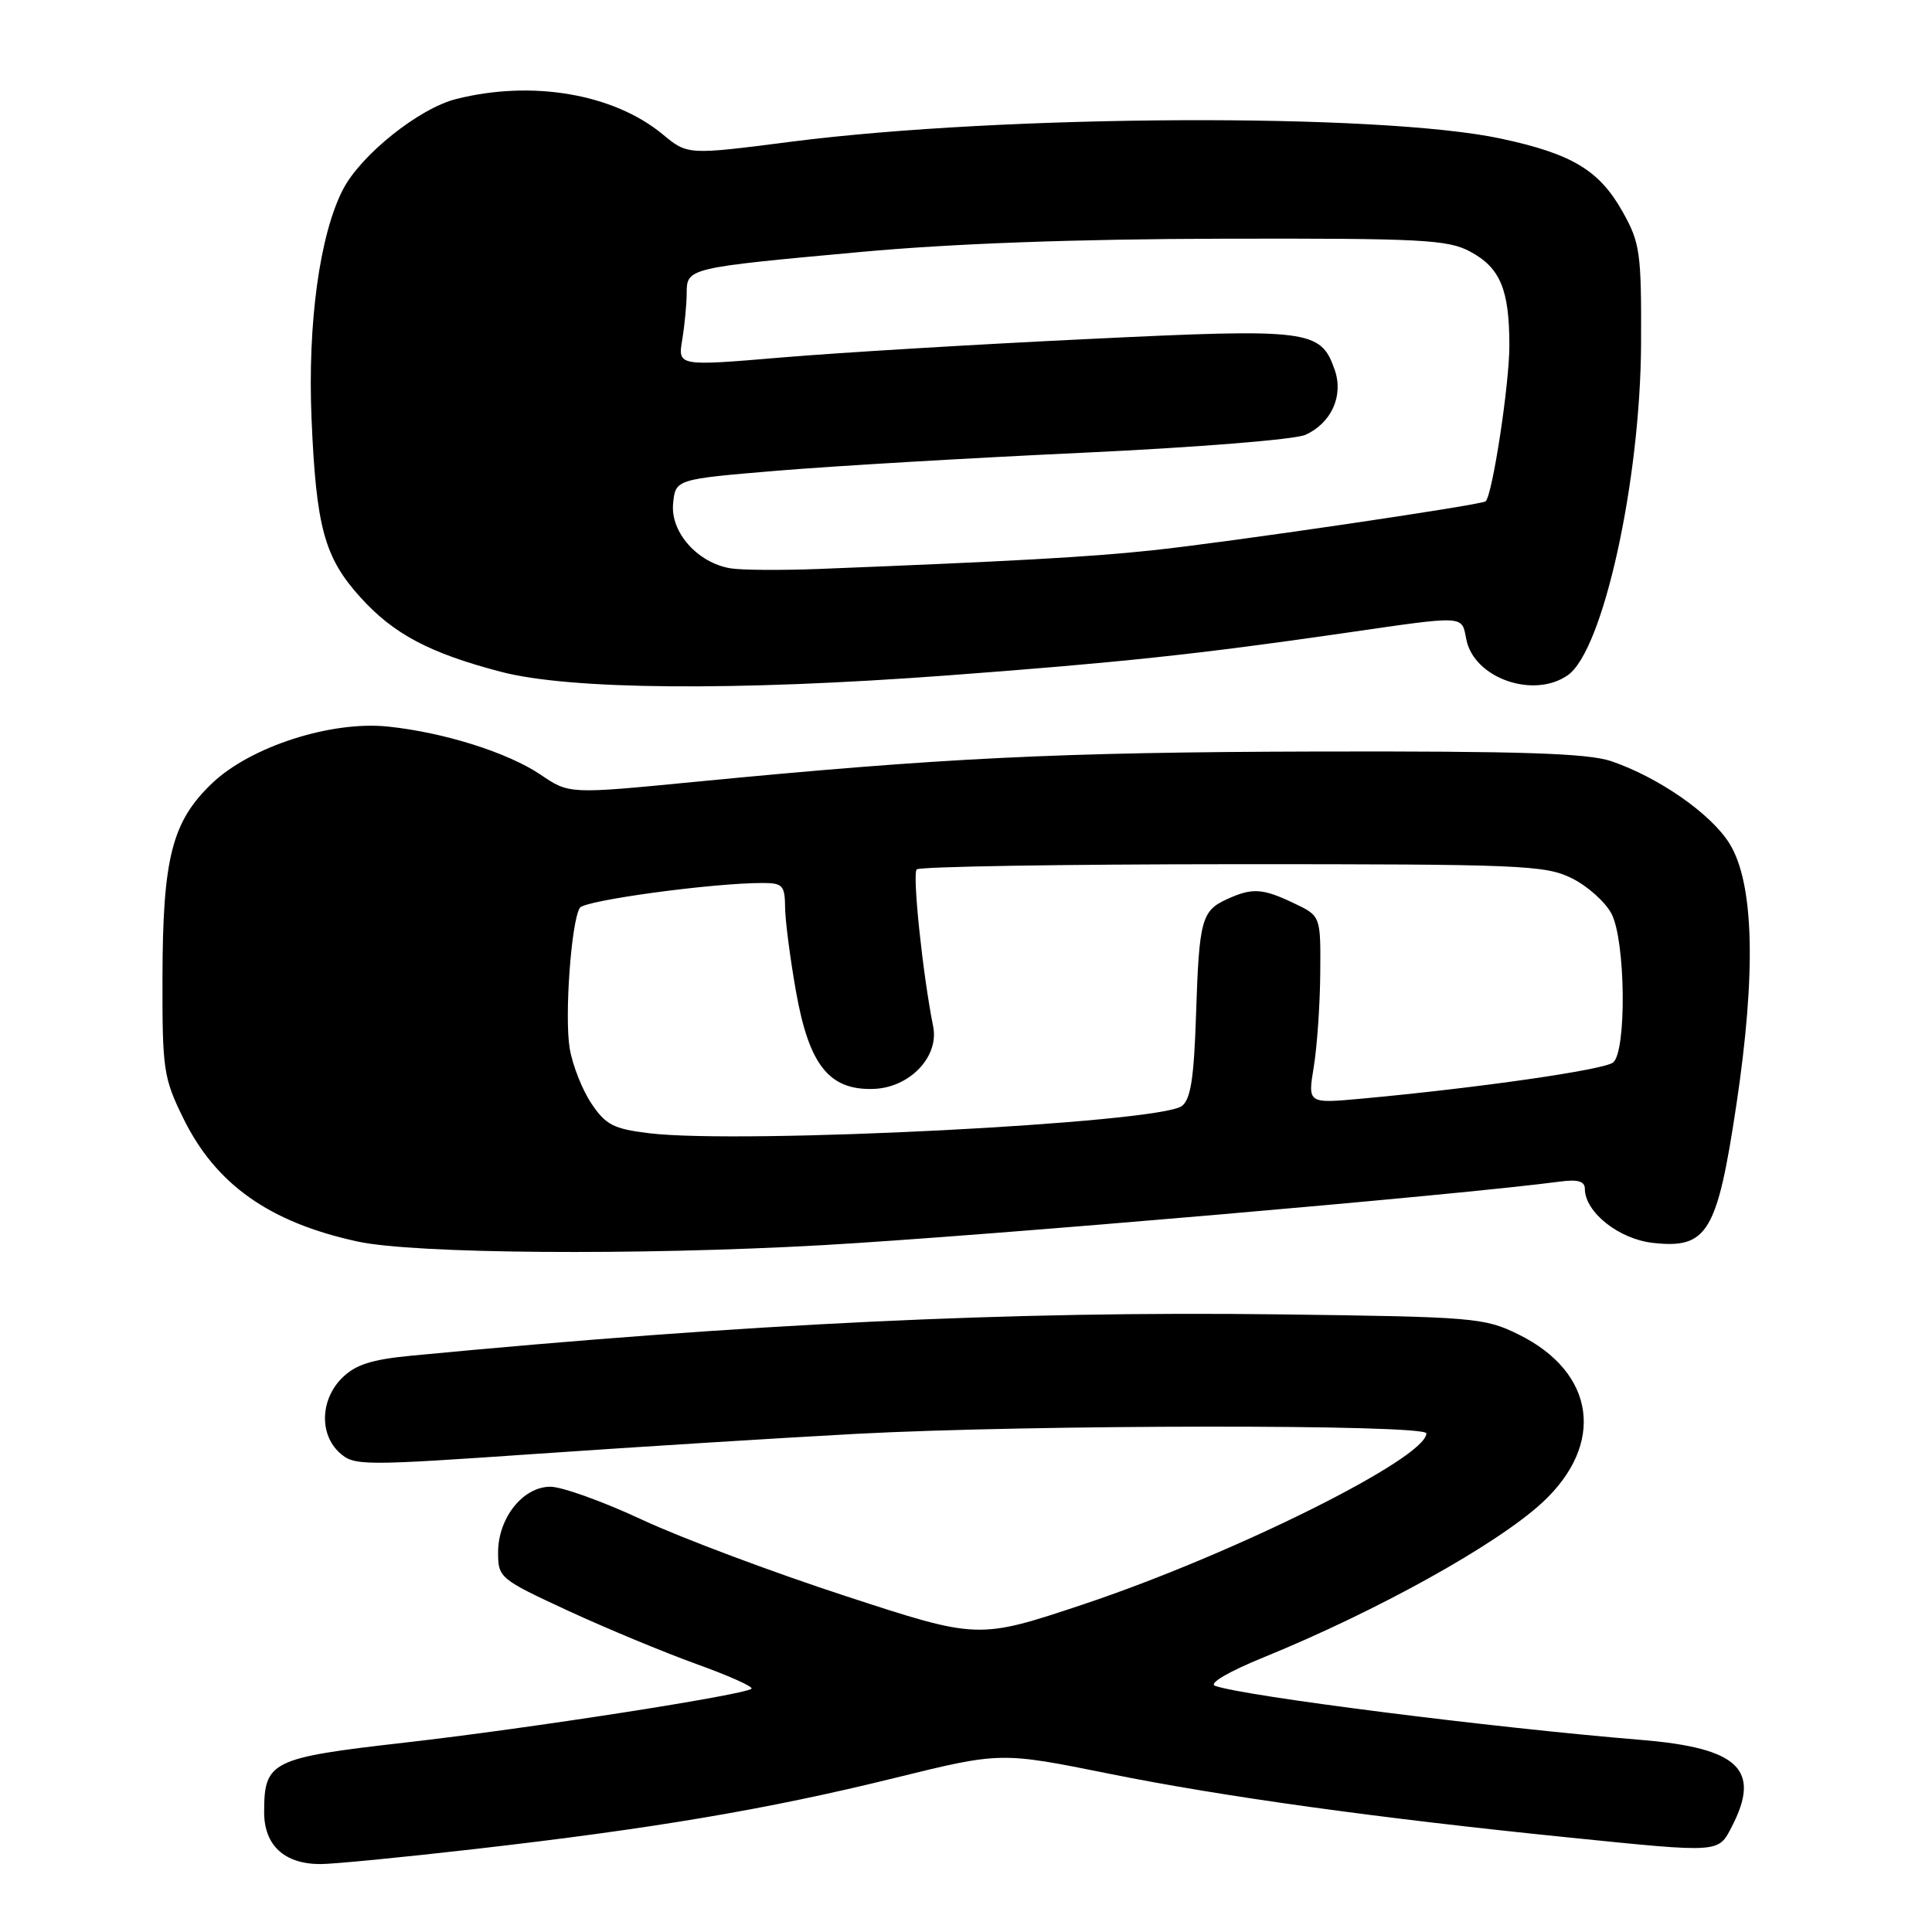 <?xml version="1.0" encoding="UTF-8" standalone="no"?>
<!DOCTYPE svg PUBLIC "-//W3C//DTD SVG 1.1//EN" "http://www.w3.org/Graphics/SVG/1.1/DTD/svg11.dtd" >
<svg xmlns="http://www.w3.org/2000/svg" xmlns:xlink="http://www.w3.org/1999/xlink" version="1.1" viewBox="0 0 256 256">
 <g >
 <path fill="currentColor"
d=" M 62.89 245.01 C 86.45 242.32 101.83 239.72 118.55 235.59 C 132.60 232.13 132.60 232.13 147.04 235.04 C 161.93 238.05 182.70 240.93 208.00 243.49 C 227.99 245.52 227.67 245.54 229.47 242.05 C 233.39 234.48 230.40 231.62 217.50 230.55 C 197.83 228.94 164.75 224.74 161.00 223.38 C 160.12 223.06 162.79 221.50 167.50 219.58 C 182.50 213.46 198.29 204.69 204.34 199.12 C 212.75 191.36 211.42 181.85 201.21 176.82 C 196.70 174.60 195.37 174.49 169.50 174.16 C 134.14 173.71 99.01 175.38 54.56 179.63 C 49.20 180.14 47.08 180.83 45.31 182.60 C 42.44 185.47 42.30 190.05 45.00 192.50 C 46.92 194.24 47.94 194.24 71.25 192.63 C 84.59 191.71 103.60 190.52 113.50 189.99 C 136.88 188.75 189.00 188.71 189.00 189.93 C 189.00 193.21 163.49 205.92 143.56 212.58 C 129.61 217.23 129.61 217.23 112.06 211.49 C 102.40 208.34 90.27 203.79 85.10 201.38 C 79.94 198.97 74.46 197.00 72.93 197.00 C 69.29 197.00 66.00 201.14 66.00 205.70 C 66.00 209.06 66.21 209.23 75.25 213.42 C 80.34 215.77 88.00 218.95 92.27 220.49 C 96.55 222.03 99.84 223.50 99.58 223.76 C 98.76 224.57 70.14 229.03 53.59 230.91 C 35.89 232.93 35.00 233.37 35.00 240.13 C 35.00 244.53 37.69 247.00 42.47 247.00 C 44.14 247.00 53.33 246.11 62.89 245.01 Z  M 109.00 164.99 C 130.35 163.78 193.34 158.35 206.75 156.56 C 209.06 156.25 210.00 156.53 210.00 157.51 C 210.00 160.61 214.50 164.19 219.03 164.69 C 226.23 165.49 227.53 163.34 230.07 146.45 C 232.72 128.82 232.42 117.03 229.17 111.78 C 226.74 107.85 219.80 103.01 213.50 100.86 C 210.40 99.81 201.62 99.52 174.50 99.58 C 140.12 99.67 124.93 100.41 91.96 103.61 C 75.42 105.22 75.42 105.22 71.65 102.66 C 67.30 99.72 58.82 97.04 51.37 96.27 C 43.85 95.50 33.21 98.93 28.12 103.77 C 22.79 108.85 21.56 113.66 21.53 129.50 C 21.50 141.74 21.66 142.83 24.30 148.20 C 28.60 156.95 35.70 161.97 47.39 164.51 C 54.87 166.14 84.47 166.37 109.00 164.99 Z  M 125.50 89.50 C 148.19 87.81 158.80 86.68 177.80 83.93 C 194.45 81.52 193.64 81.48 194.30 84.75 C 195.33 89.87 203.22 92.64 207.75 89.46 C 212.42 86.19 217.37 63.73 217.45 45.50 C 217.50 33.43 217.32 32.18 215.00 28.05 C 211.91 22.55 208.30 20.38 198.85 18.36 C 182.81 14.94 133.08 15.16 104.81 18.78 C 91.11 20.54 91.11 20.54 87.81 17.80 C 81.31 12.43 70.52 10.58 60.45 13.12 C 55.53 14.35 47.82 20.52 45.45 25.10 C 42.36 31.07 40.75 42.82 41.28 55.45 C 41.89 69.87 42.98 73.87 47.75 79.14 C 52.14 84.01 56.92 86.54 66.35 89.01 C 75.48 91.41 97.38 91.59 125.50 89.50 Z  M 86.03 150.16 C 81.31 149.59 80.26 149.05 78.37 146.23 C 77.16 144.43 75.86 141.14 75.49 138.93 C 74.78 134.71 75.69 122.11 76.83 120.29 C 77.45 119.30 94.39 117.00 101.04 117.00 C 103.71 117.00 104.00 117.32 104.03 120.25 C 104.05 122.04 104.71 127.07 105.48 131.42 C 107.21 141.12 109.86 144.46 115.69 144.29 C 120.50 144.16 124.46 140.04 123.65 136.02 C 122.26 129.06 120.87 115.80 121.47 115.20 C 121.84 114.83 140.67 114.52 163.32 114.51 C 201.67 114.50 204.76 114.63 208.29 116.38 C 210.38 117.42 212.74 119.54 213.54 121.09 C 215.40 124.68 215.55 139.30 213.75 140.78 C 212.56 141.76 195.85 144.16 180.39 145.58 C 173.28 146.23 173.28 146.23 174.08 141.37 C 174.52 138.69 174.91 133.10 174.94 128.94 C 175.00 121.37 175.00 121.37 171.47 119.69 C 167.30 117.70 165.94 117.61 162.60 119.14 C 159.21 120.68 158.89 121.86 158.48 134.47 C 158.21 142.87 157.77 145.70 156.59 146.56 C 153.49 148.83 98.32 151.65 86.03 150.16 Z  M 96.83 75.31 C 92.46 74.61 88.82 70.53 89.19 66.74 C 89.50 63.50 89.50 63.50 103.00 62.37 C 110.42 61.75 128.65 60.68 143.50 59.99 C 158.37 59.30 171.61 58.24 172.97 57.62 C 176.42 56.06 178.05 52.44 176.86 49.02 C 175.00 43.68 173.58 43.50 144.22 44.92 C 129.52 45.62 111.27 46.72 103.66 47.36 C 89.81 48.53 89.81 48.53 90.40 45.01 C 90.72 43.08 90.98 40.31 90.99 38.86 C 91.00 35.51 91.06 35.49 114.01 33.39 C 126.14 32.27 142.64 31.67 162.00 31.63 C 188.35 31.57 191.85 31.75 194.79 33.33 C 198.80 35.48 200.00 38.36 200.00 45.82 C 200.00 50.91 197.75 65.66 196.85 66.43 C 196.28 66.92 162.30 71.92 152.50 72.94 C 144.31 73.81 133.82 74.39 108.50 75.39 C 103.55 75.58 98.30 75.55 96.83 75.31 Z "/>
</g>
</svg>